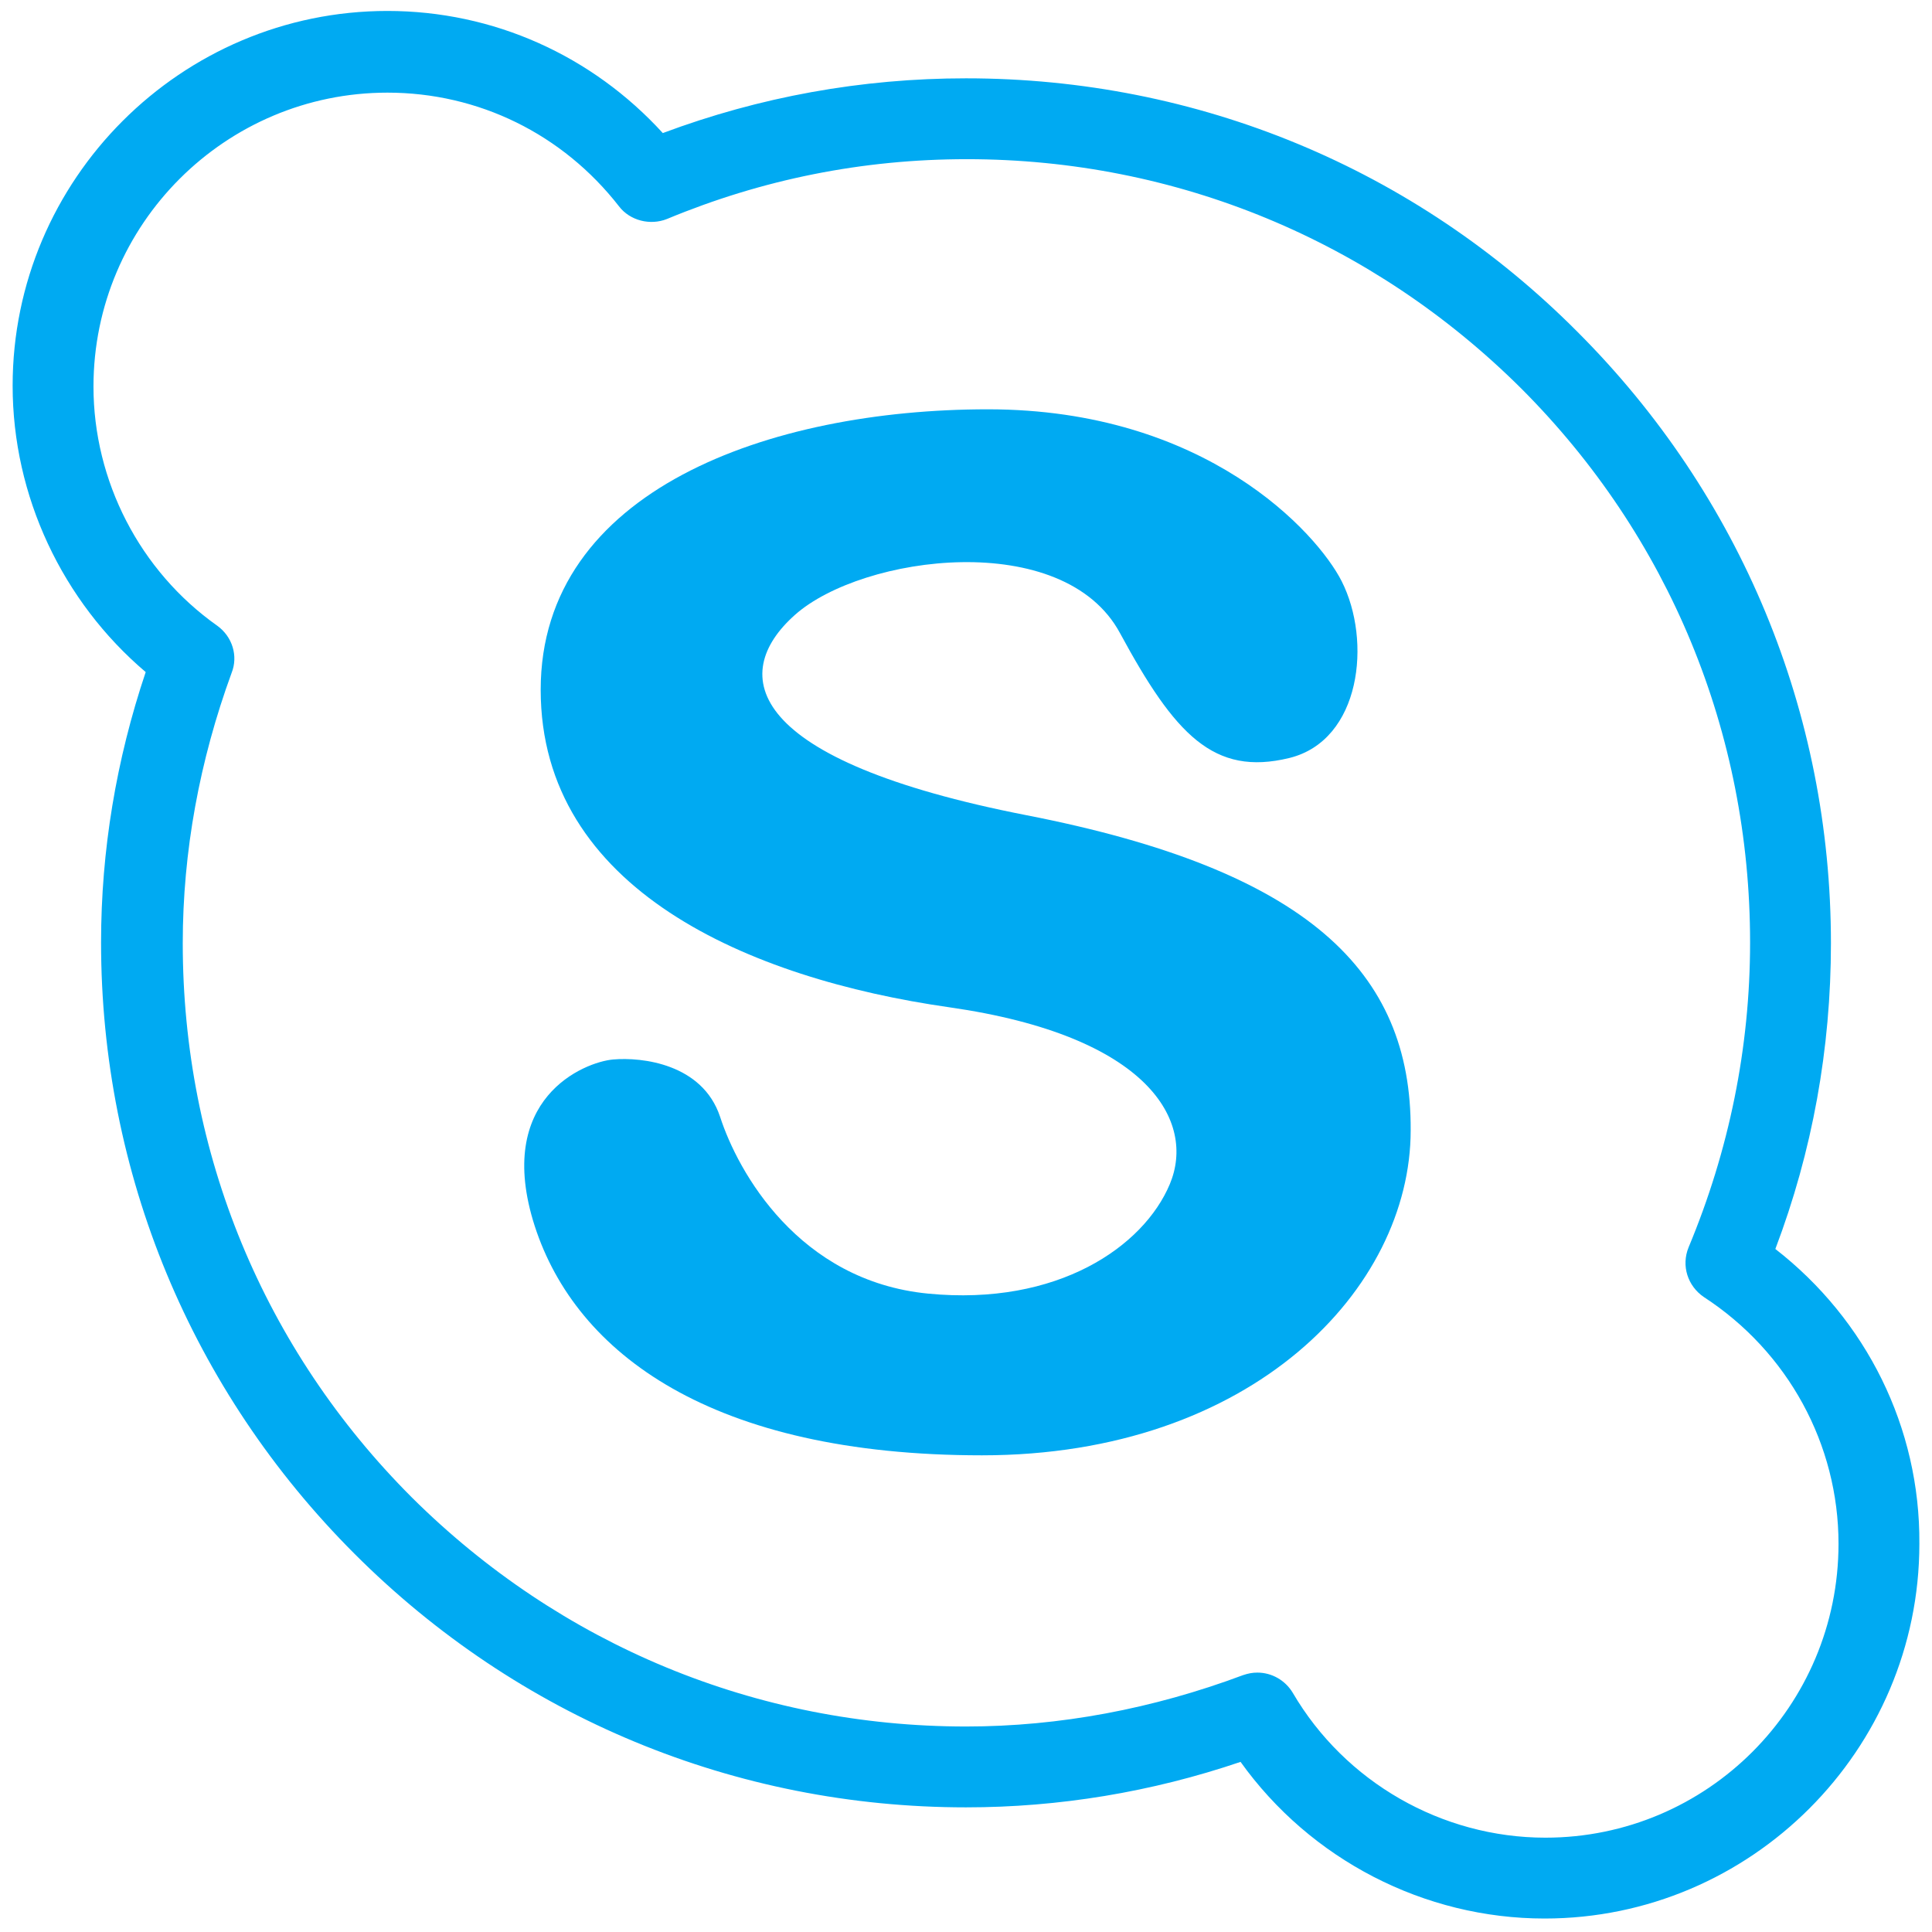 <?xml version="1.0" encoding="utf-8"?>
<!-- Generator: Adobe Illustrator 22.1.0, SVG Export Plug-In . SVG Version: 6.00 Build 0)  -->
<svg version="1.1" id="Capa_1" xmlns="http://www.w3.org/2000/svg" xmlns:xlink="http://www.w3.org/1999/xlink" x="0px" y="0px"
	 viewBox="0 0 229.4 229.4" style="enable-background:new 0 0 229.4 229.4;" xml:space="preserve">
<style type="text/css">
	.st0{fill:#00AAF2;}
</style>
<g>
	<g>
		<path class="st0" d="M210.8,148.3c4.4-11.6,6.6-23.8,6.6-36.3c0-27.4-10.7-53.2-30.1-72.6C168,20,142.2,9.3,114.7,9.3
			c-12.4,0-24.5,2.2-36,6.5C70.3,6.6,58.6,1.3,46,1.3c-24.5,0-44.5,20-44.5,44.5c0,13.1,5.9,25.6,15.8,34
			c-3.5,10.4-5.3,21.2-5.3,32.1c0,27.4,10.7,53.2,30.1,72.6c19.4,19.4,45.2,30.1,72.6,30.1c11,0,22-1.8,32.6-5.4
			c8.3,11.6,21.8,18.6,36.1,18.6c24.5,0,44.5-20,44.5-44.5C228,169.5,221.6,156.7,210.8,148.3L210.8,148.3z M183.5,218.2
			c-12.3,0-23.8-6.6-30-17.2c-0.9-1.5-2.5-2.4-4.2-2.4c-0.6,0-1.1,0.1-1.7,0.3c-10.7,4-21.8,6.1-32.9,6.1
			c-24.9,0-48.2-9.7-65.8-27.2c-17.6-17.6-27.2-40.9-27.2-65.8c0-10.9,2-21.7,5.8-32.1c0.8-2,0.1-4.3-1.7-5.6
			c-9.2-6.5-14.7-17.2-14.7-28.4C11.1,26.6,26.8,11,46,11c10.8,0,20.8,4.9,27.5,13.5c1.3,1.7,3.7,2.3,5.7,1.5
			c11.3-4.7,23.2-7.1,35.6-7.1c24.9,0,48.2,9.7,65.8,27.2c17.6,17.6,27.2,40.9,27.2,65.8c0,12.5-2.5,24.7-7.3,36.2
			c-0.9,2.2-0.1,4.6,1.8,5.9c10,6.5,16,17.5,16,29.3C218.3,202.6,202.7,218.2,183.5,218.2L183.5,218.2z M183.5,218.2"/>
		<path class="st0" d="M121.9,96.8c-33.3-6.5-35.5-16.7-27.5-23.8c8-7.1,31.9-10.3,38.6,2.2c6.5,12,11.1,17,20.1,14.8
			c8.5-2.1,9.8-13.9,6.2-21c-2.9-5.7-16.1-20.4-42-20.4c-25.9,0-53.1,9.6-53.1,33.3s24.7,34.3,48.5,37.7c23.8,3.4,29.3,13.6,26.2,21
			c-3.1,7.4-13.3,14.5-28.7,13c-15.4-1.5-22.6-14.5-24.7-21c-2.1-6.3-9.3-7.1-12.7-6.8c-3.4,0.3-14.2,4.6-9.3,19.8
			c4.9,15.1,21,27.2,53.1,27.2s50.9-19.8,50.9-38.6C167.6,115.3,155.2,103.3,121.9,96.8L121.9,96.8z M121.9,96.8"/>
	</g>
</g>
</svg>
